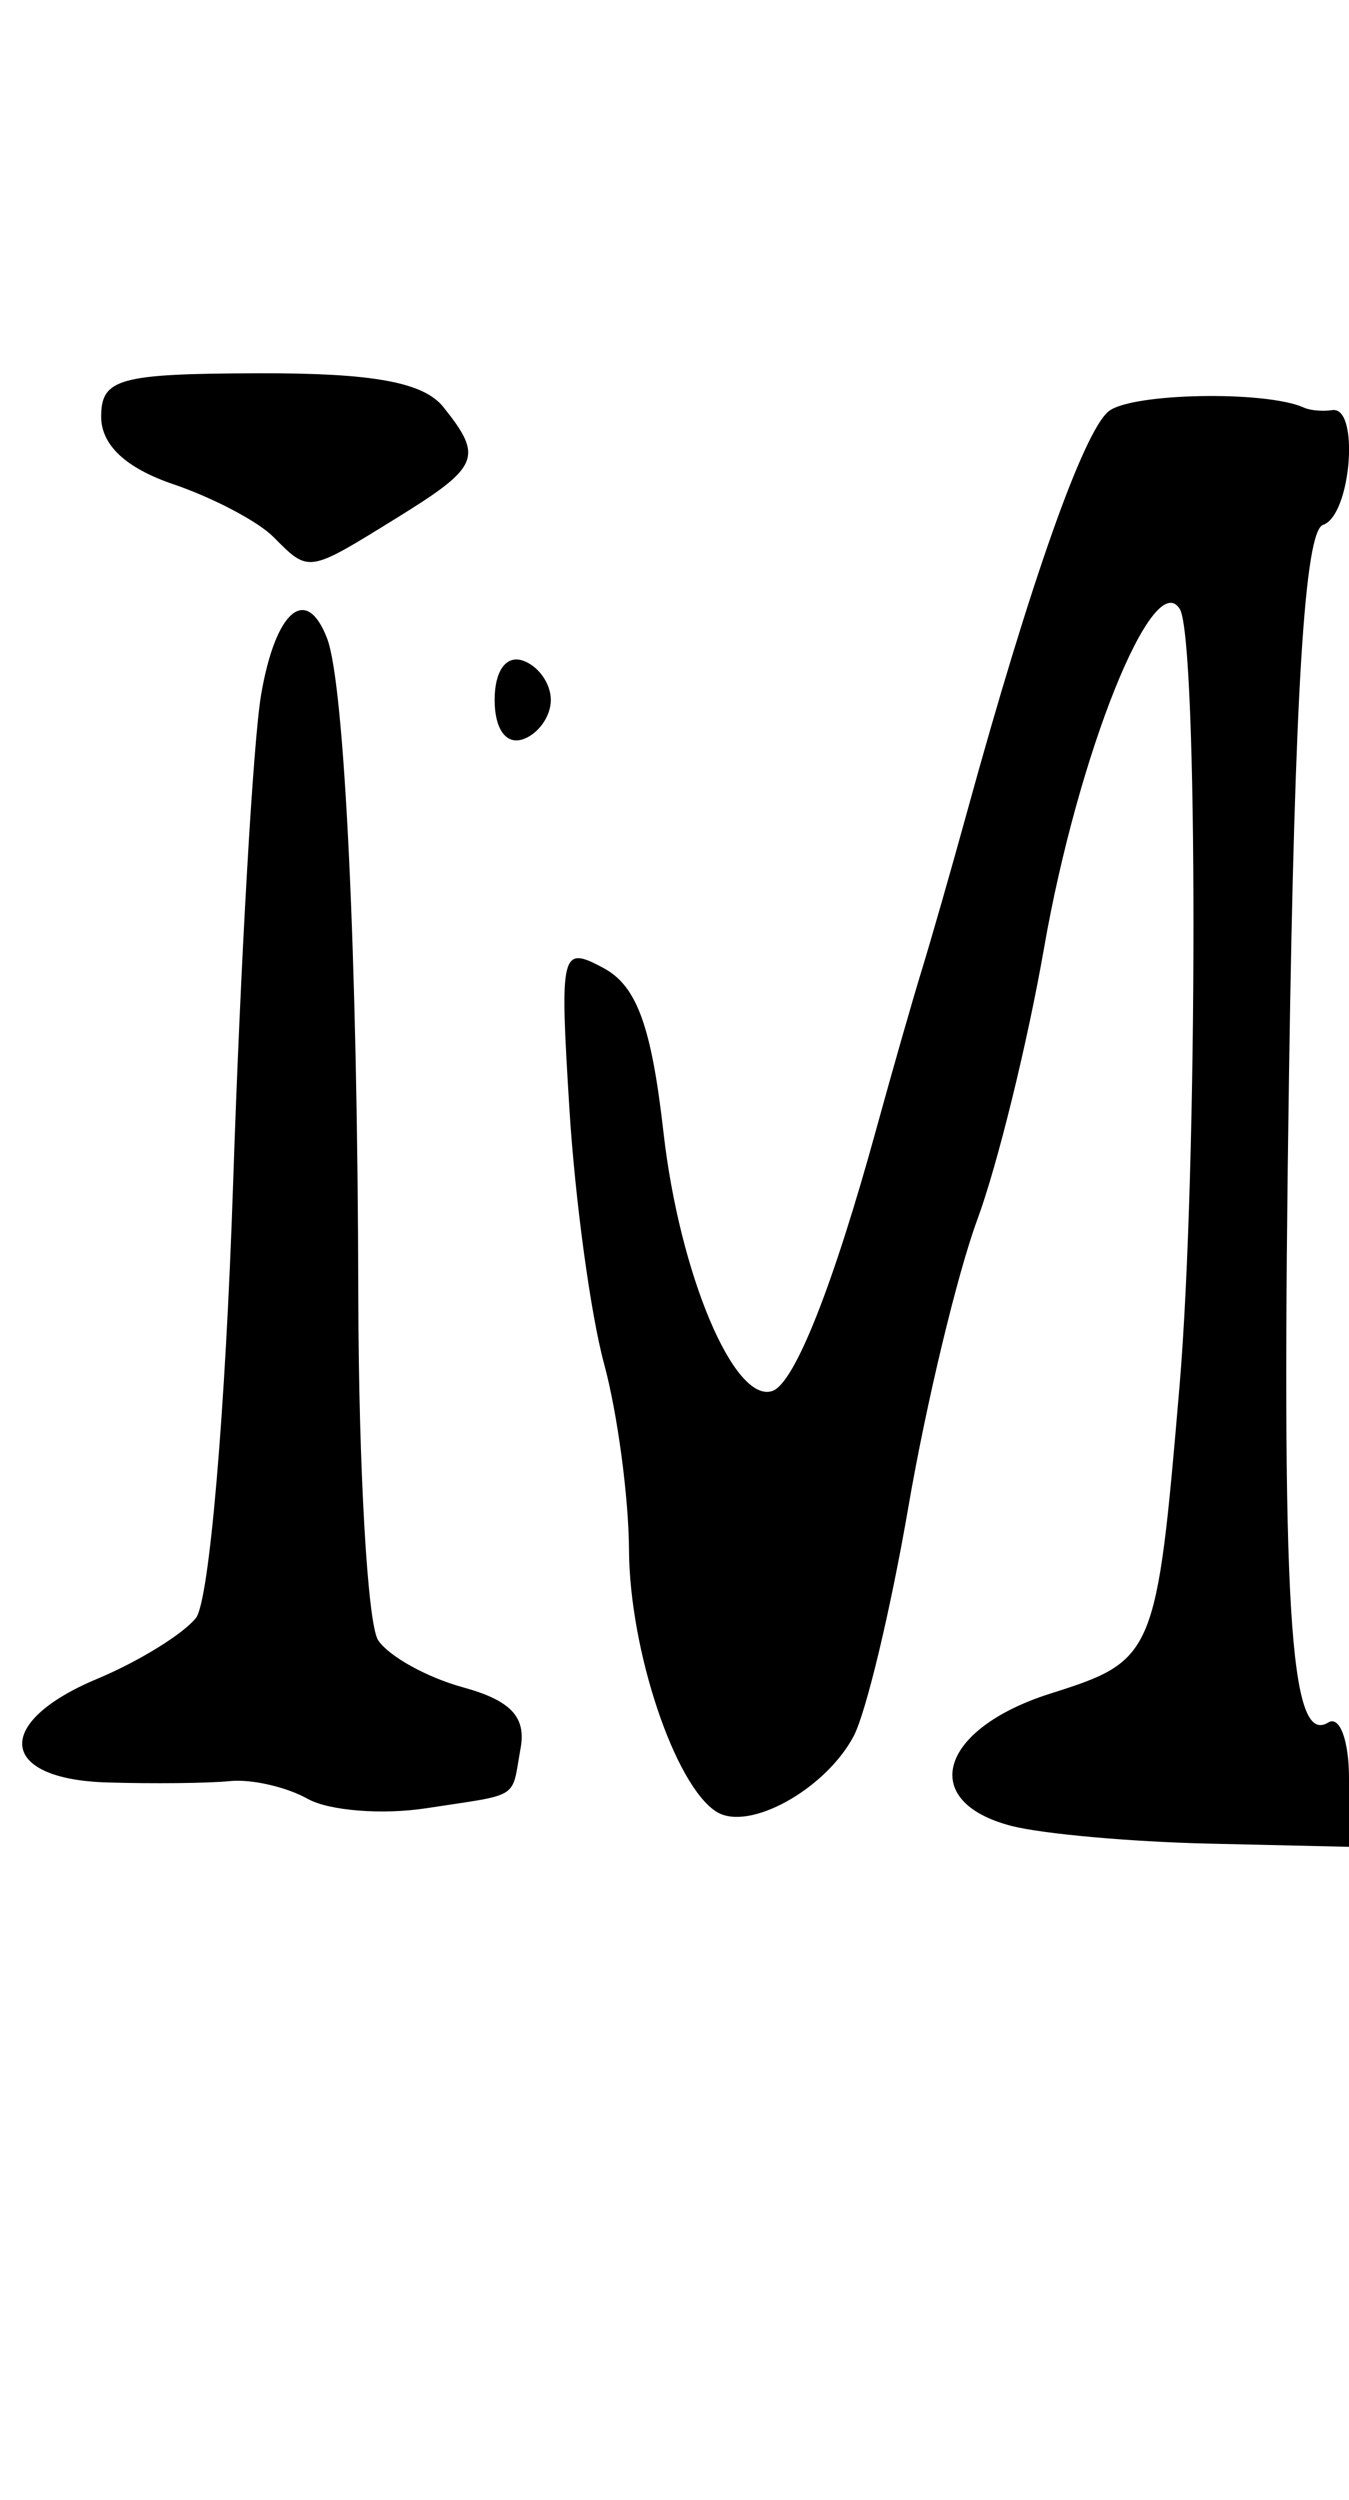 <?xml version="1.0" encoding="UTF-8" standalone="no"?>
<!-- Created with Inkscape (http://www.inkscape.org/) -->

<svg
   xmlns:dc="http://purl.org/dc/elements/1.1/"
   xmlns:cc="http://creativecommons.org/ns#"
   xmlns:rdf="http://www.w3.org/1999/02/22-rdf-syntax-ns#"
   xmlns:svg="http://www.w3.org/2000/svg"
   xmlns="http://www.w3.org/2000/svg"
   xmlns:sodipodi="http://sodipodi.sourceforge.net/DTD/sodipodi-0.dtd"
   xmlns:inkscape="http://www.inkscape.org/namespaces/inkscape"
   id="svg3860"
   version="1.1"
   inkscape:version="0.48.5 r10040"
   width="540"
   height="1000"
   sodipodi:docname="M.svg">
  <defs
     id="defs3864" />
  <sodipodi:namedview
     pagecolor="#ffffff"
     bordercolor="#666666"
     borderopacity="1"
     objecttolerance="10"
     gridtolerance="10"
     guidetolerance="10"
     inkscape:pageopacity="0"
     inkscape:pageshadow="2"
     inkscape:window-width="996"
     inkscape:window-height="780"
     id="namedview3862"
     showgrid="false"
     inkscape:zoom="2.1261261"
     inkscape:cx="30"
     inkscape:cy="55.499999"
     inkscape:window-x="0"
     inkscape:window-y="0"
     inkscape:window-maximized="0"
     inkscape:current-layer="svg3860" />
  <path
     style="fill:#000000"
     d="m 405,730.459 c -37.669,-9.661 -29.134,-38.859 15.487,-52.981 41.774,-13.22 42.473,-14.883 51.672,-122.978 7.384,-86.764 7.459,-298.983 0.11,-310.874 -10.641,-17.218 -40.794,58.023 -54.333,135.579 -6.616,37.9 -18.626,86.77 -26.688,108.601 -8.062,21.831 -20.475,73.481 -27.583,114.778 -7.109,41.297 -17.009,82.716 -22.001,92.044 -11.4,21.301 -41.924,38.127 -54.768,30.189 C 270.177,714.485 252.009,660.268 251.785,620.039 251.667,598.843 247.171,565.3 241.795,545.5 c -5.377,-19.8 -11.614,-65.643 -13.86,-101.874 -3.921,-63.248 -3.379,-65.497 13.588,-56.417 13.376,7.159 19.229,23.171 24.08,65.874 6.429,56.594 28.276,108.457 43.544,103.368 8.896,-2.965 24.393,-42.048 41.814,-105.451 6.12,-22.275 14.238,-50.625 18.04,-63 3.802,-12.375 11.927,-40.725 18.056,-63 25.271,-91.845 46.583,-152.15 56.701,-160.444 8.997,-7.375 63.073,-8.396 78.243,-1.477 2.475,1.129 7.537,1.573 11.25,0.987 11.101,-1.753 7.624,42.143 -3.635,45.896 -7.339,2.446 -11.332,66.678 -13.614,219 -3.22,215.011 0.091,269.752 15.732,260.086 4.547,-2.81 8.268,7.231 8.268,22.315 l 0,27.424 -56.25,-1.279 c -30.938,-0.703 -66.375,-3.875 -78.75,-7.049 z M 123.175,719.598 c -8.525,-4.771 -22.514,-7.966 -31.087,-7.1 -8.573,0.866 -30.775,1.108 -49.337,0.538 -43.445,-1.334 -45.516,-24.039 -3.784,-41.476 16.482,-6.886 34.232,-17.817 39.445,-24.291 5.347,-6.64 11.841,-82.379 14.9,-173.77 2.982,-89.1 8.036,-177.188 11.233,-195.75 5.789,-33.62 18.078,-44.026 26.395,-22.352 7.021,18.297 12.198,127.355 12.488,263.102 0.148,69.3 3.721,131.234 7.938,137.632 4.218,6.397 19.473,14.871 33.901,18.83 19.165,5.259 25.396,11.825 23.127,24.368 -3.765,20.814 0.428,18.149 -37.807,24.032 -17.552,2.7 -38.888,1.006 -47.413,-3.764 z M 198,280 c 0,-11.6 4.558,-17.981 11.25,-15.75 6.188,2.062 11.25,9.15 11.25,15.75 0,6.6 -5.062,13.687 -11.25,15.75 -6.692,2.231 -11.25,-4.15 -11.25,-15.75 z M 109.403,214.75 C 103.245,208.562 85.223,199.089 69.353,193.697 50.369,187.247 40.5,178.012 40.5,166.697 c 0,-15.274 7.044,-17.217 63,-17.379 45.734,-0.132 66.005,3.568 73.964,13.5 16.112,20.107 14.523,23.868 -18.776,44.448 -35.664,22.042 -34.91,21.927 -49.284,7.484 z"
     id="path3870"
     inkscape:connector-curvature="0" />
</svg>
